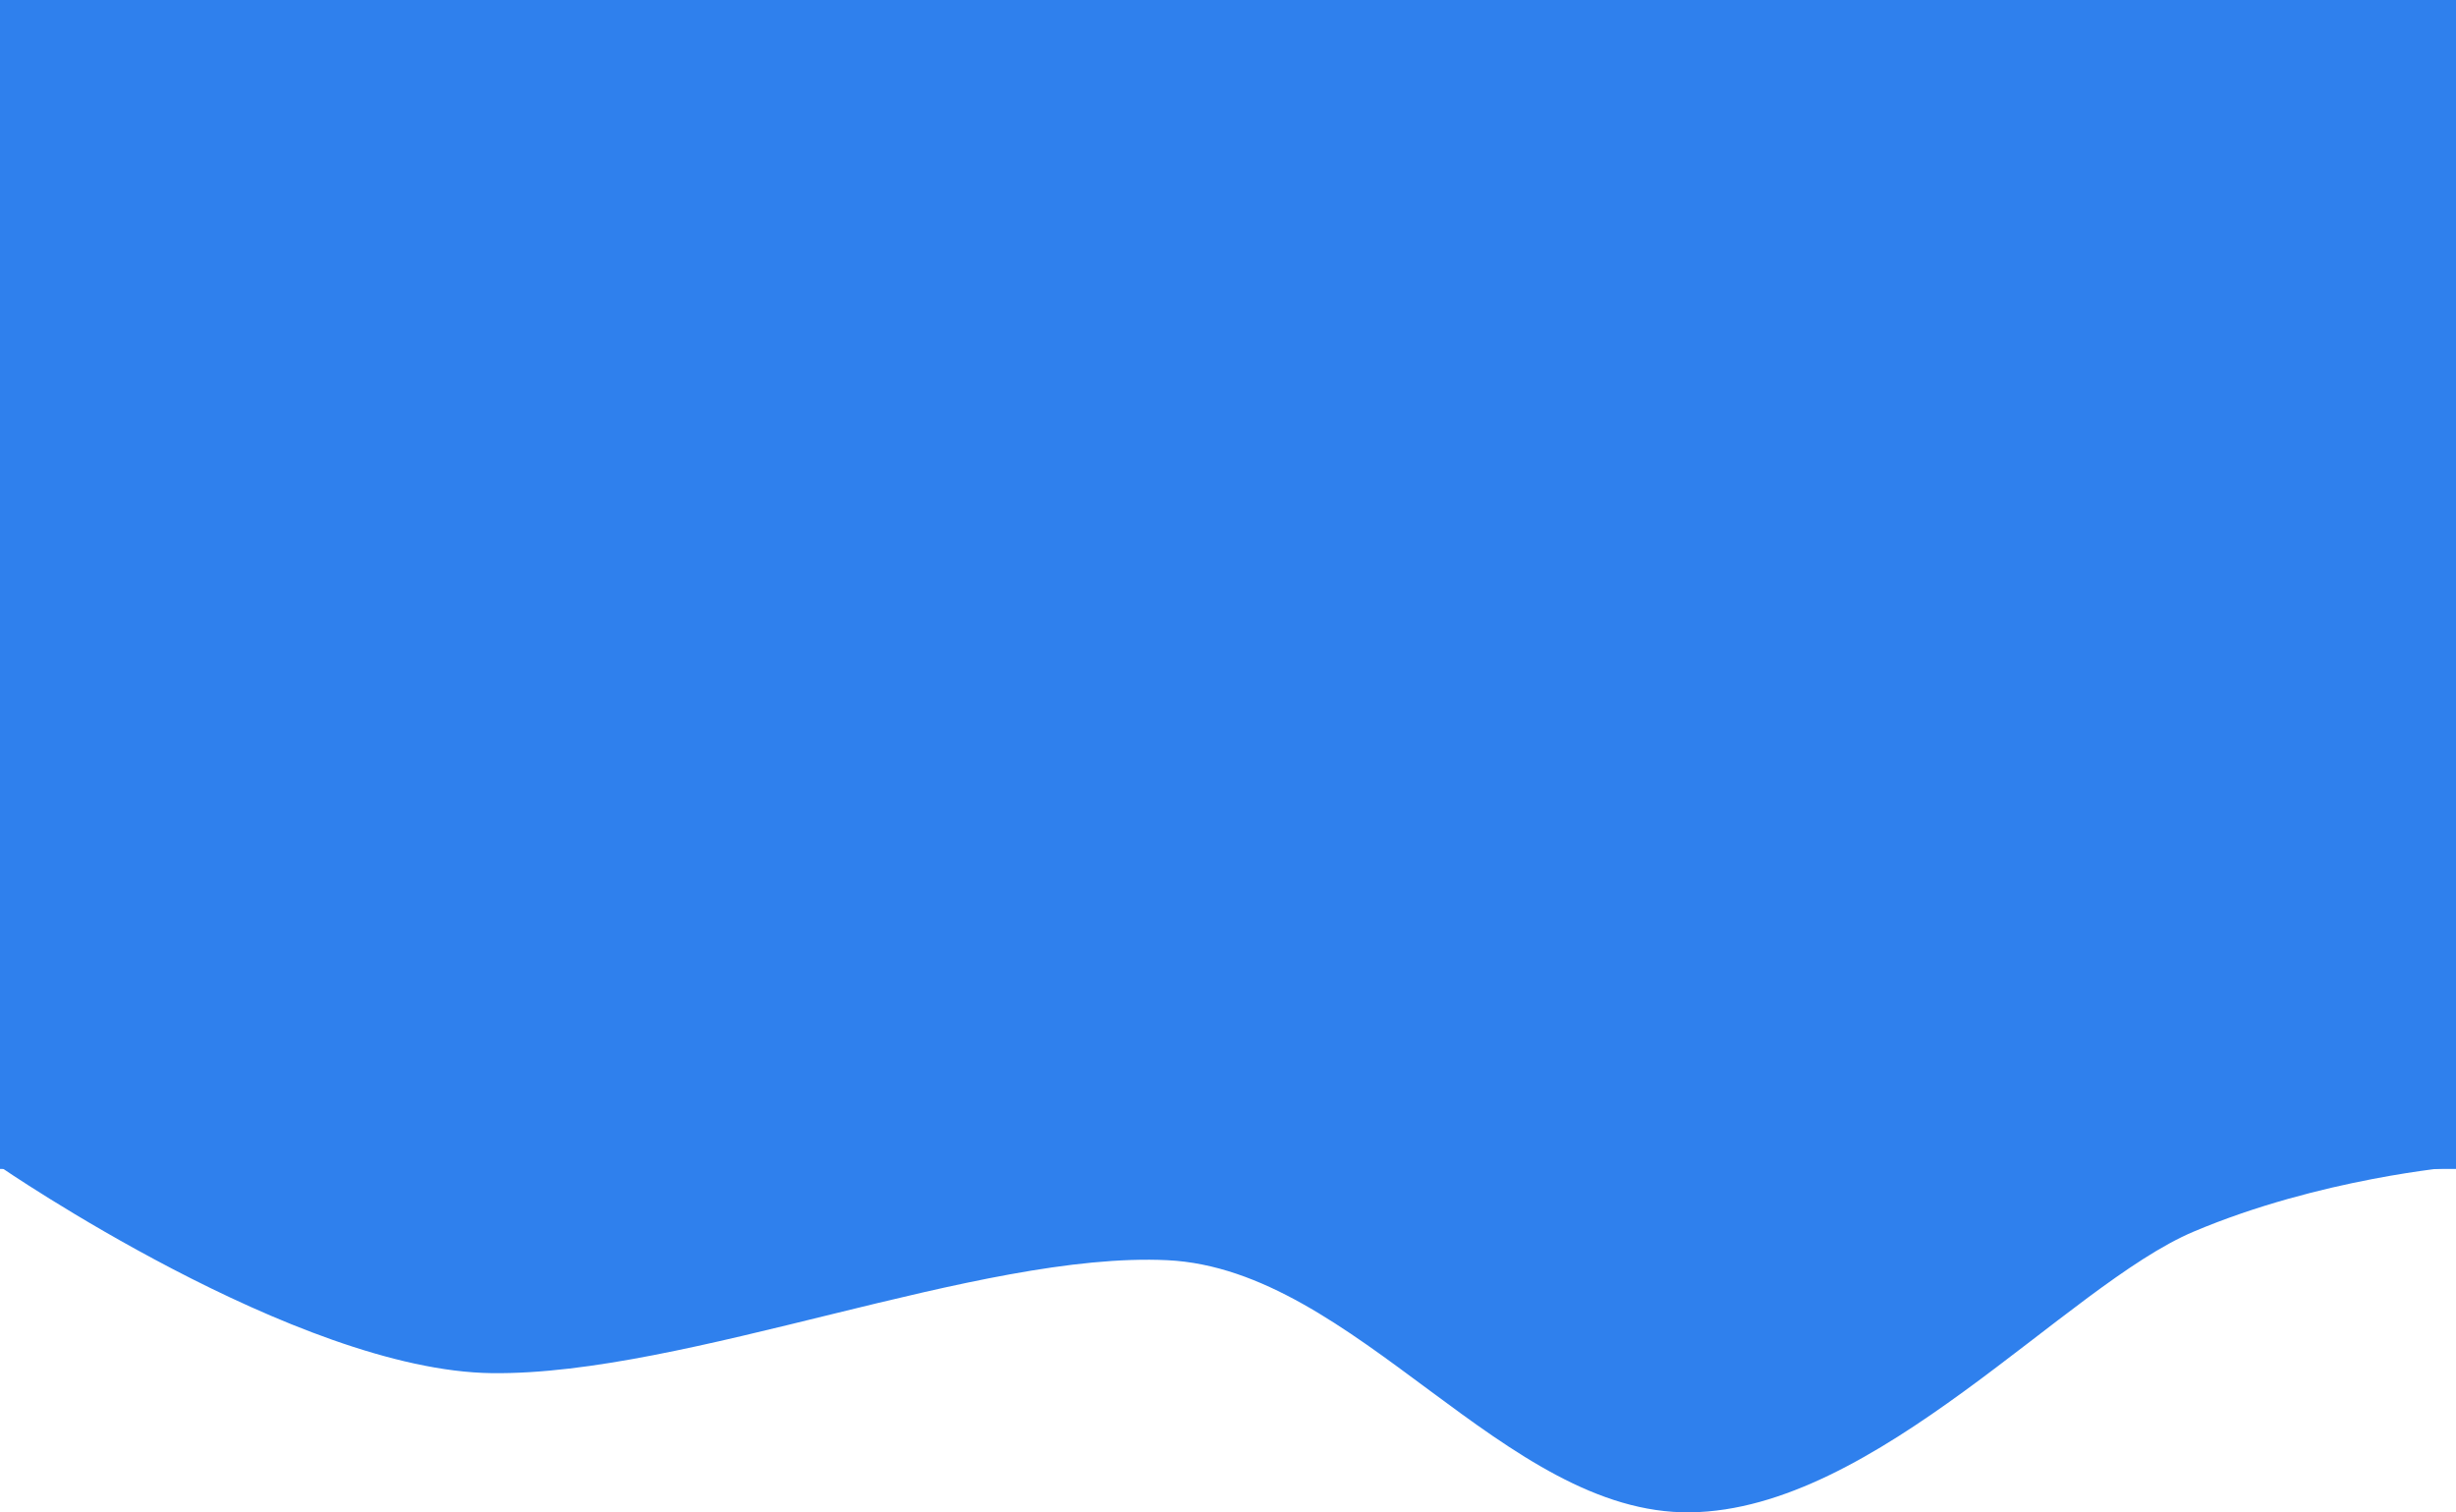<svg xmlns="http://www.w3.org/2000/svg" preserveAspectRatio="none" width="1080" height="665" fill="none" viewBox="0 0 1080 665">
  <path fill="#2F80ED" d="M0 513h1080s-59.72 5.016-115.428 28.593c-55.706 23.576-139.516 122.397-221.319 123.4-81.803 1.003-147.045-106.847-229.852-110.86-82.806-4.013-211.282 50.665-297.1 49.662C130.483 602.791 0 513 0 513z"/>
  <path fill="#2F80ED" d="M0 0h1080v514H0z"/>
  
</svg>
